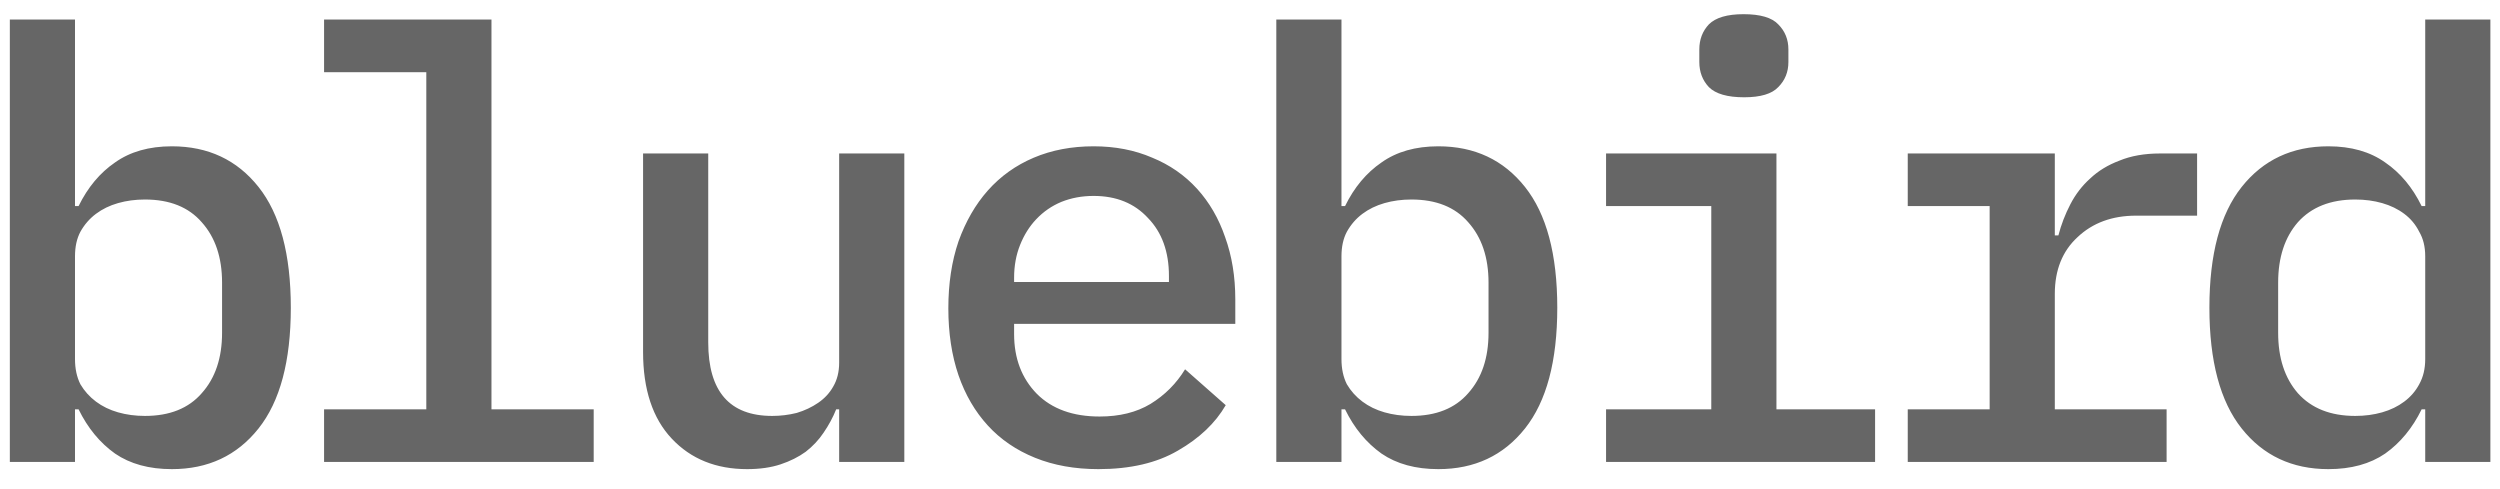 <svg width="92" height="18" viewBox="0 0 92 18" fill="none" xmlns="http://www.w3.org/2000/svg">
<path d="M0.362 0.72H2.76V7.584H2.892C3.23 6.895 3.677 6.359 4.234 5.978C4.792 5.582 5.488 5.384 6.324 5.384C7.659 5.384 8.722 5.883 9.514 6.88C10.306 7.877 10.702 9.359 10.702 11.324C10.702 13.289 10.306 14.771 9.514 15.768C8.722 16.765 7.659 17.264 6.324 17.264C5.488 17.264 4.792 17.073 4.234 16.692C3.677 16.296 3.23 15.753 2.892 15.064H2.76V17H0.362V0.72ZM5.334 15.306C6.244 15.306 6.94 15.027 7.424 14.47C7.923 13.913 8.172 13.172 8.172 12.248V10.4C8.172 9.476 7.923 8.735 7.424 8.178C6.94 7.621 6.244 7.342 5.334 7.342C4.982 7.342 4.652 7.386 4.344 7.474C4.036 7.562 3.765 7.694 3.53 7.87C3.296 8.046 3.105 8.266 2.958 8.53C2.826 8.779 2.76 9.08 2.76 9.432V13.216C2.76 13.568 2.826 13.876 2.958 14.14C3.105 14.389 3.296 14.602 3.53 14.778C3.765 14.954 4.036 15.086 4.344 15.174C4.652 15.262 4.982 15.306 5.334 15.306ZM11.926 15.064H15.688V2.656H11.926V0.72H18.086V15.064H21.848V17H11.926V15.064ZM30.881 15.064H30.771C30.654 15.357 30.5 15.643 30.309 15.922C30.133 16.186 29.913 16.421 29.649 16.626C29.385 16.817 29.077 16.971 28.725 17.088C28.373 17.205 27.962 17.264 27.493 17.264C26.349 17.264 25.425 16.89 24.721 16.142C24.017 15.394 23.665 14.331 23.665 12.952V5.648H26.063V12.6C26.063 14.404 26.848 15.306 28.417 15.306C28.725 15.306 29.026 15.269 29.319 15.196C29.613 15.108 29.877 14.983 30.111 14.822C30.346 14.661 30.529 14.463 30.661 14.228C30.808 13.979 30.881 13.685 30.881 13.348V5.648H33.279V17H30.881V15.064ZM40.421 17.264C39.555 17.264 38.778 17.125 38.089 16.846C37.399 16.567 36.82 16.171 36.351 15.658C35.881 15.145 35.522 14.529 35.273 13.81C35.023 13.077 34.899 12.255 34.899 11.346C34.899 10.437 35.023 9.615 35.273 8.882C35.537 8.149 35.896 7.525 36.351 7.012C36.82 6.484 37.385 6.081 38.045 5.802C38.705 5.523 39.438 5.384 40.245 5.384C41.037 5.384 41.755 5.523 42.401 5.802C43.046 6.066 43.596 6.447 44.051 6.946C44.505 7.445 44.85 8.039 45.085 8.728C45.334 9.417 45.459 10.18 45.459 11.016V11.918H37.319V12.292C37.319 13.187 37.597 13.92 38.155 14.492C38.712 15.049 39.482 15.328 40.465 15.328C41.198 15.328 41.821 15.174 42.335 14.866C42.863 14.543 43.288 14.118 43.611 13.59L45.107 14.91C44.725 15.57 44.139 16.127 43.347 16.582C42.569 17.037 41.594 17.264 40.421 17.264ZM40.245 7.21C39.819 7.21 39.423 7.283 39.057 7.43C38.705 7.577 38.397 7.789 38.133 8.068C37.883 8.332 37.685 8.647 37.539 9.014C37.392 9.381 37.319 9.784 37.319 10.224V10.378H43.017V10.158C43.017 9.263 42.76 8.552 42.247 8.024C41.748 7.481 41.081 7.21 40.245 7.21ZM46.968 0.72H49.366V7.584H49.498C49.835 6.895 50.283 6.359 50.84 5.978C51.397 5.582 52.094 5.384 52.93 5.384C54.265 5.384 55.328 5.883 56.12 6.88C56.912 7.877 57.308 9.359 57.308 11.324C57.308 13.289 56.912 14.771 56.12 15.768C55.328 16.765 54.265 17.264 52.93 17.264C52.094 17.264 51.397 17.073 50.84 16.692C50.283 16.296 49.835 15.753 49.498 15.064H49.366V17H46.968V0.72ZM51.94 15.306C52.849 15.306 53.546 15.027 54.03 14.47C54.529 13.913 54.778 13.172 54.778 12.248V10.4C54.778 9.476 54.529 8.735 54.03 8.178C53.546 7.621 52.849 7.342 51.94 7.342C51.588 7.342 51.258 7.386 50.95 7.474C50.642 7.562 50.371 7.694 50.136 7.87C49.901 8.046 49.711 8.266 49.564 8.53C49.432 8.779 49.366 9.08 49.366 9.432V13.216C49.366 13.568 49.432 13.876 49.564 14.14C49.711 14.389 49.901 14.602 50.136 14.778C50.371 14.954 50.642 15.086 50.95 15.174C51.258 15.262 51.588 15.306 51.94 15.306ZM64.185 3.58C63.569 3.58 63.137 3.455 62.887 3.206C62.653 2.957 62.535 2.649 62.535 2.282V1.82C62.535 1.453 62.653 1.145 62.887 0.896C63.137 0.647 63.562 0.522 64.163 0.522C64.779 0.522 65.205 0.647 65.439 0.896C65.689 1.145 65.813 1.453 65.813 1.82V2.282C65.813 2.649 65.689 2.957 65.439 3.206C65.205 3.455 64.787 3.58 64.185 3.58ZM59.103 15.064H62.975V7.584H59.103V5.648H65.373V15.064H69.003V17H59.103V15.064ZM70.205 15.064H73.219V7.584H70.205V5.648H75.617V8.662H75.749C75.852 8.266 75.998 7.885 76.189 7.518C76.379 7.151 76.621 6.836 76.915 6.572C77.208 6.293 77.567 6.073 77.993 5.912C78.418 5.736 78.917 5.648 79.489 5.648H80.853V7.936H78.609C77.729 7.936 77.01 8.2 76.453 8.728C75.895 9.241 75.617 9.938 75.617 10.818V15.064H79.731V17H70.205V15.064ZM89.248 15.064H89.116C88.779 15.753 88.332 16.296 87.774 16.692C87.217 17.073 86.52 17.264 85.684 17.264C84.35 17.264 83.286 16.765 82.494 15.768C81.702 14.771 81.306 13.289 81.306 11.324C81.306 9.359 81.702 7.877 82.494 6.88C83.286 5.883 84.35 5.384 85.684 5.384C86.52 5.384 87.217 5.582 87.774 5.978C88.332 6.359 88.779 6.895 89.116 7.584H89.248V0.72H91.646V17H89.248V15.064ZM86.674 15.306C87.026 15.306 87.356 15.262 87.664 15.174C87.972 15.086 88.244 14.954 88.478 14.778C88.713 14.602 88.896 14.389 89.028 14.14C89.175 13.876 89.248 13.568 89.248 13.216V9.432C89.248 9.08 89.175 8.779 89.028 8.53C88.896 8.266 88.713 8.046 88.478 7.87C88.244 7.694 87.972 7.562 87.664 7.474C87.356 7.386 87.026 7.342 86.674 7.342C85.765 7.342 85.061 7.621 84.562 8.178C84.078 8.735 83.836 9.476 83.836 10.4V12.248C83.836 13.172 84.078 13.913 84.562 14.47C85.061 15.027 85.765 15.306 86.674 15.306Z" fill="#666666"/>
</svg>
